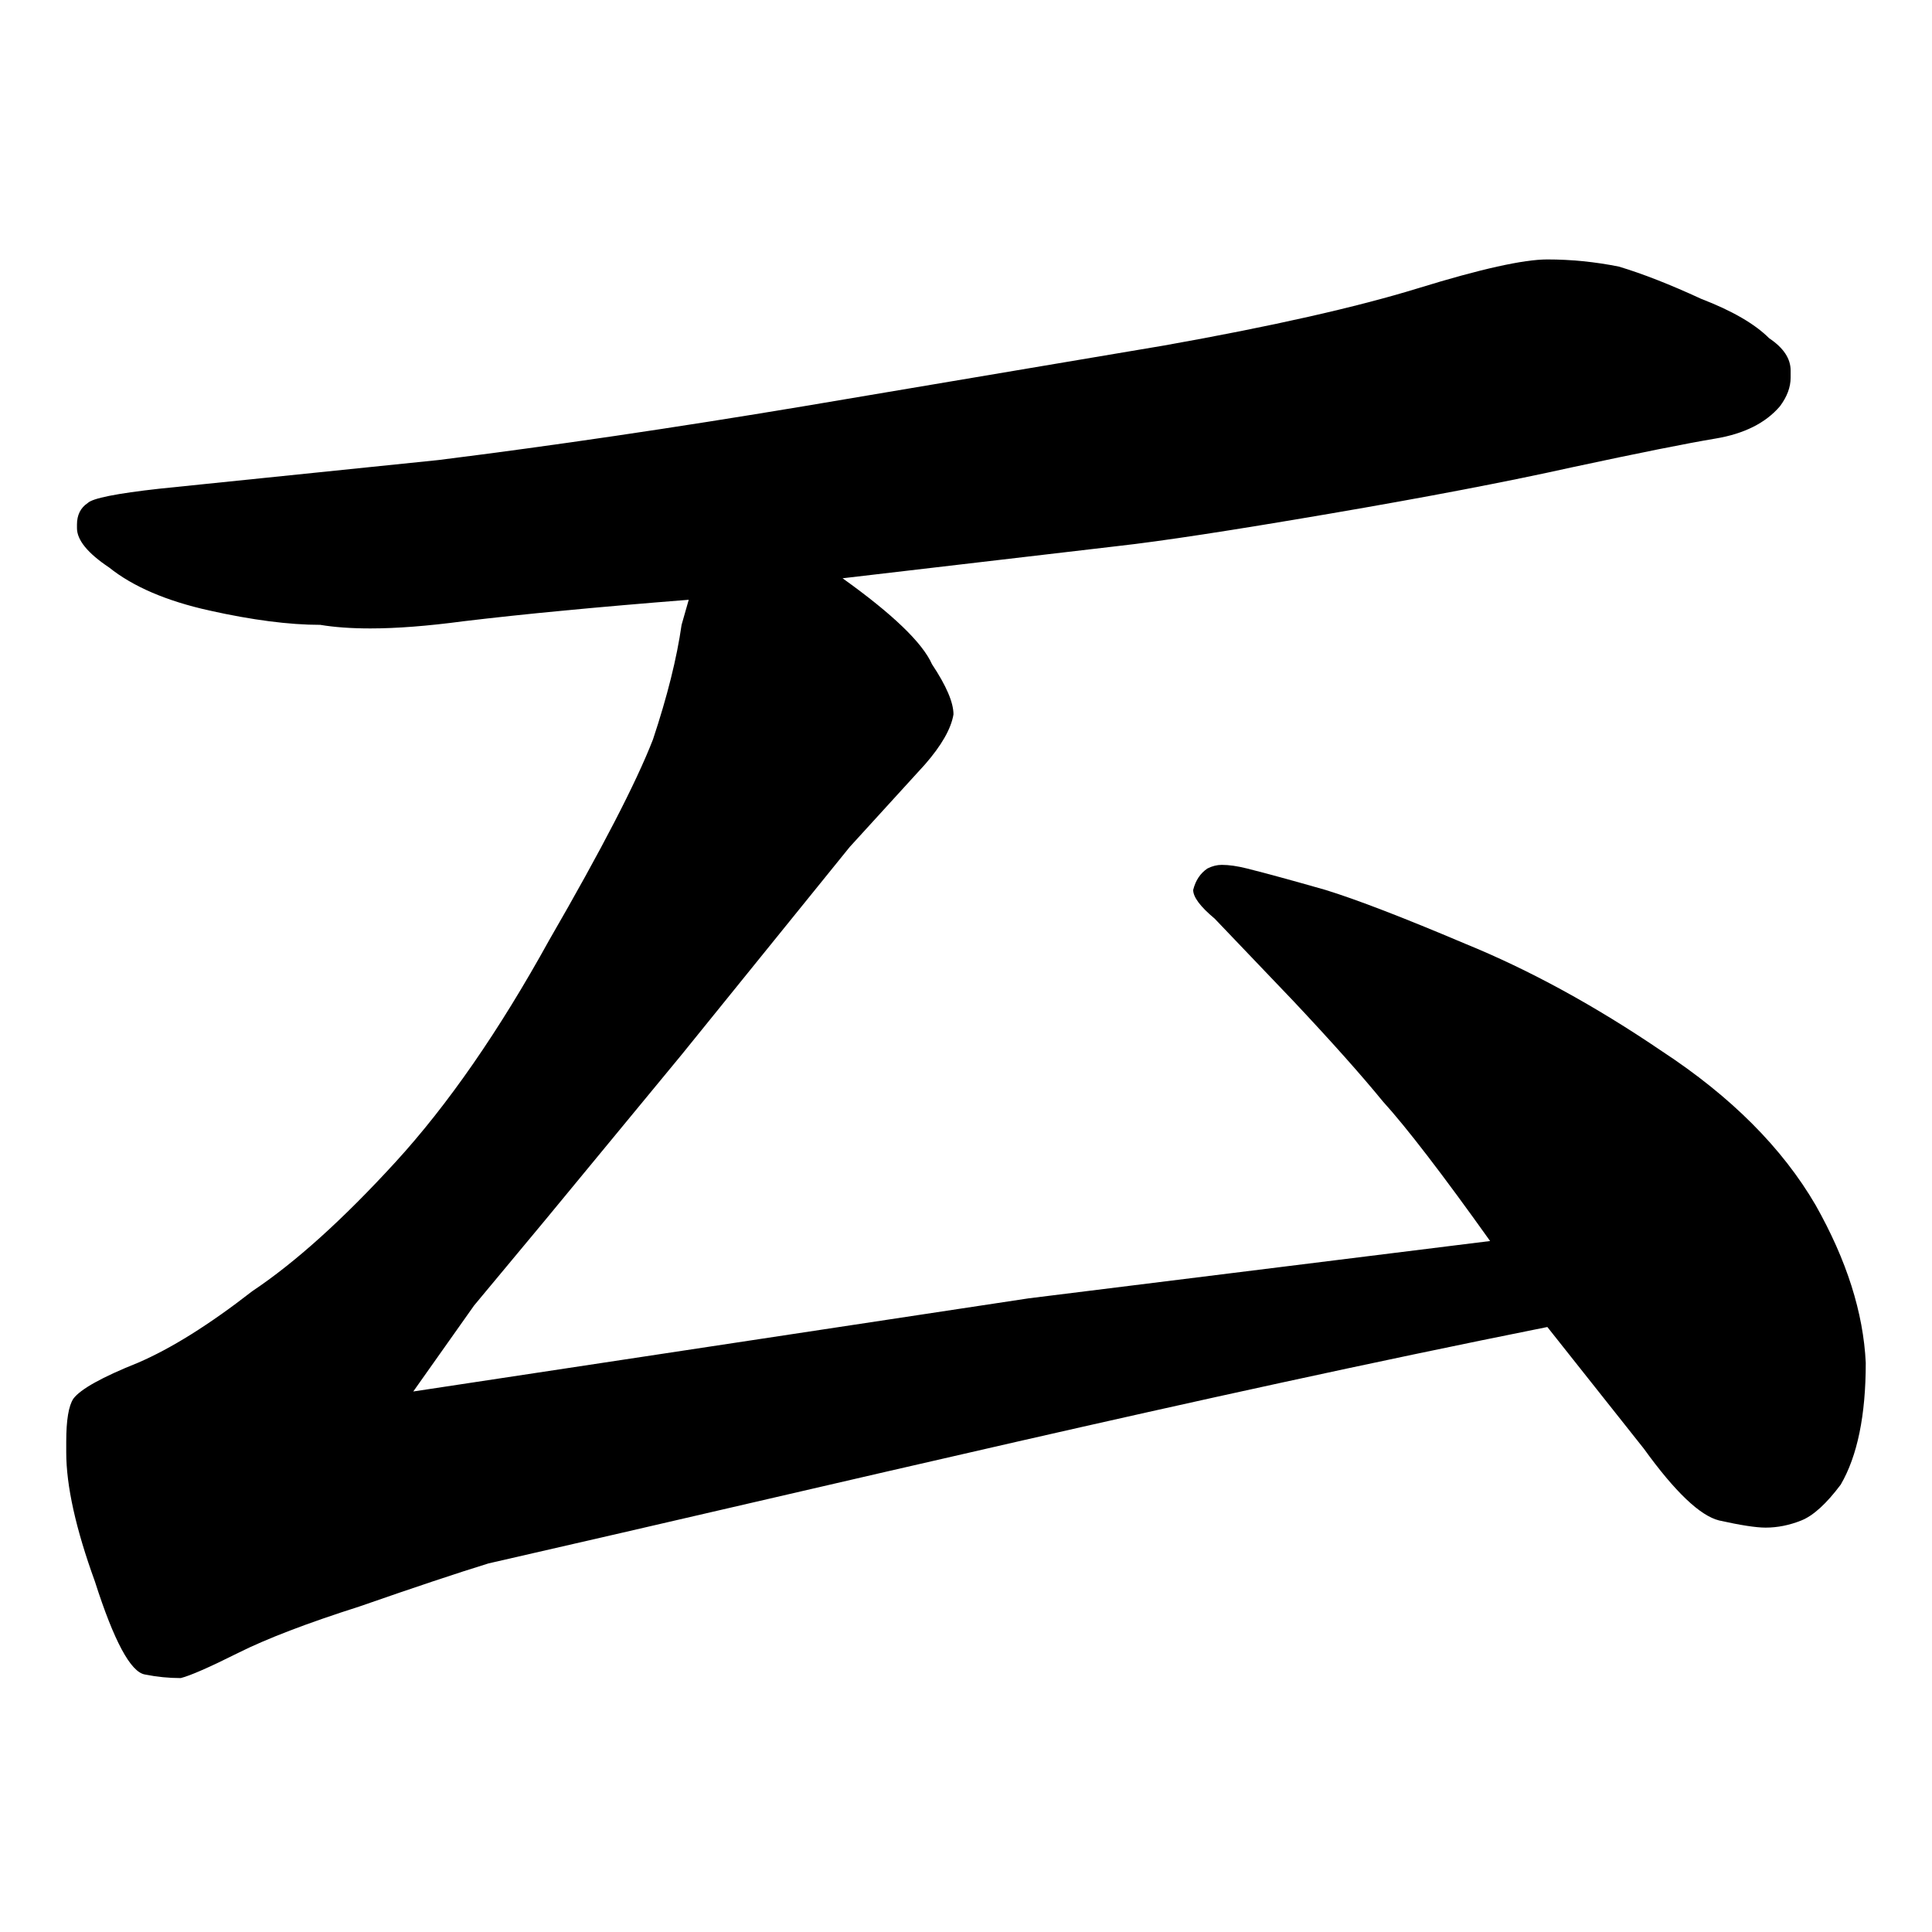 <svg width="350" height="350" viewBox="0 0 350 350" fill="none" xmlns="http://www.w3.org/2000/svg">
<path d="M124.771 108.654C108.353 109.952 94.742 111.25 83.94 112.548C77.459 113.413 71.842 113.846 67.09 113.846C63.633 113.846 60.608 113.63 58.016 113.197C52.399 113.197 45.702 112.332 37.925 110.601C30.147 108.87 24.098 106.274 19.777 102.813C15.889 100.217 13.944 97.838 13.944 95.674V95.025C13.944 93.295 14.592 91.997 15.889 91.131C16.753 90.266 21.074 89.401 28.851 88.535L79.404 83.343C100.143 80.748 122.179 77.502 145.511 73.609L210.97 62.576C230.414 59.114 245.752 55.653 256.986 52.192C268.22 48.731 275.997 47 280.318 47C284.639 47 288.96 47.433 293.28 48.298C297.601 49.596 302.57 51.543 308.187 54.139C313.804 56.302 317.909 58.682 320.501 61.278C323.093 63.008 324.39 64.955 324.39 67.119V68.417C324.39 70.147 323.742 71.878 322.445 73.609C319.853 76.637 315.964 78.584 310.779 79.45C305.594 80.315 296.953 82.046 284.855 84.641C273.189 87.237 258.498 90.05 240.783 93.078C223.068 96.107 210.322 98.054 202.545 98.919L152.64 104.76C161.714 111.25 167.115 116.442 168.843 120.336C171.435 124.23 172.732 127.258 172.732 129.422C172.3 132.018 170.571 135.046 167.547 138.508L153.936 153.434L123.475 191.076L98.847 220.929L85.885 236.505L74.867 252.081L186.342 235.207L269.948 224.823C261.307 212.709 254.826 204.272 250.505 199.513C246.616 194.753 241.215 188.696 234.302 181.341L220.044 166.414C217.451 164.251 216.155 162.52 216.155 161.222C216.587 159.492 217.451 158.194 218.748 157.328C219.612 156.896 220.476 156.679 221.34 156.679C222.636 156.679 224.148 156.896 225.877 157.328C229.333 158.194 234.086 159.492 240.135 161.222C245.752 162.953 254.178 166.198 265.412 170.957C277.078 175.716 288.96 182.206 301.058 190.427C313.588 198.647 322.877 207.949 328.926 218.333C334.543 228.285 337.568 237.803 338 246.889C338 256.407 336.488 263.763 333.463 268.955C330.871 272.416 328.494 274.579 326.334 275.444C324.174 276.31 322.013 276.742 319.853 276.742C318.125 276.742 315.316 276.31 311.427 275.444C307.971 274.579 303.434 270.253 297.817 262.465L280.318 240.399C215.642 253.352 152.589 268.605 88.477 283.232C82.86 284.963 75.083 287.559 65.145 291.02C55.639 294.049 48.294 296.861 43.109 299.457C37.925 302.053 34.468 303.567 32.74 304C30.579 304 28.419 303.784 26.258 303.351C23.666 302.918 20.642 297.294 17.185 286.477C13.728 276.959 12 269.171 12 263.114V261.167C12 257.273 12.432 254.677 13.296 253.379C14.592 251.648 18.481 249.485 24.962 246.889C31.011 244.293 37.925 239.966 45.702 233.909C53.479 228.717 62.121 220.929 71.626 210.545C81.132 200.162 90.421 186.749 99.495 170.308C109.001 153.867 115.266 141.753 118.29 133.965C120.883 126.177 122.611 119.254 123.475 113.197L124.771 108.654Z" fill="black"/>
</svg>
